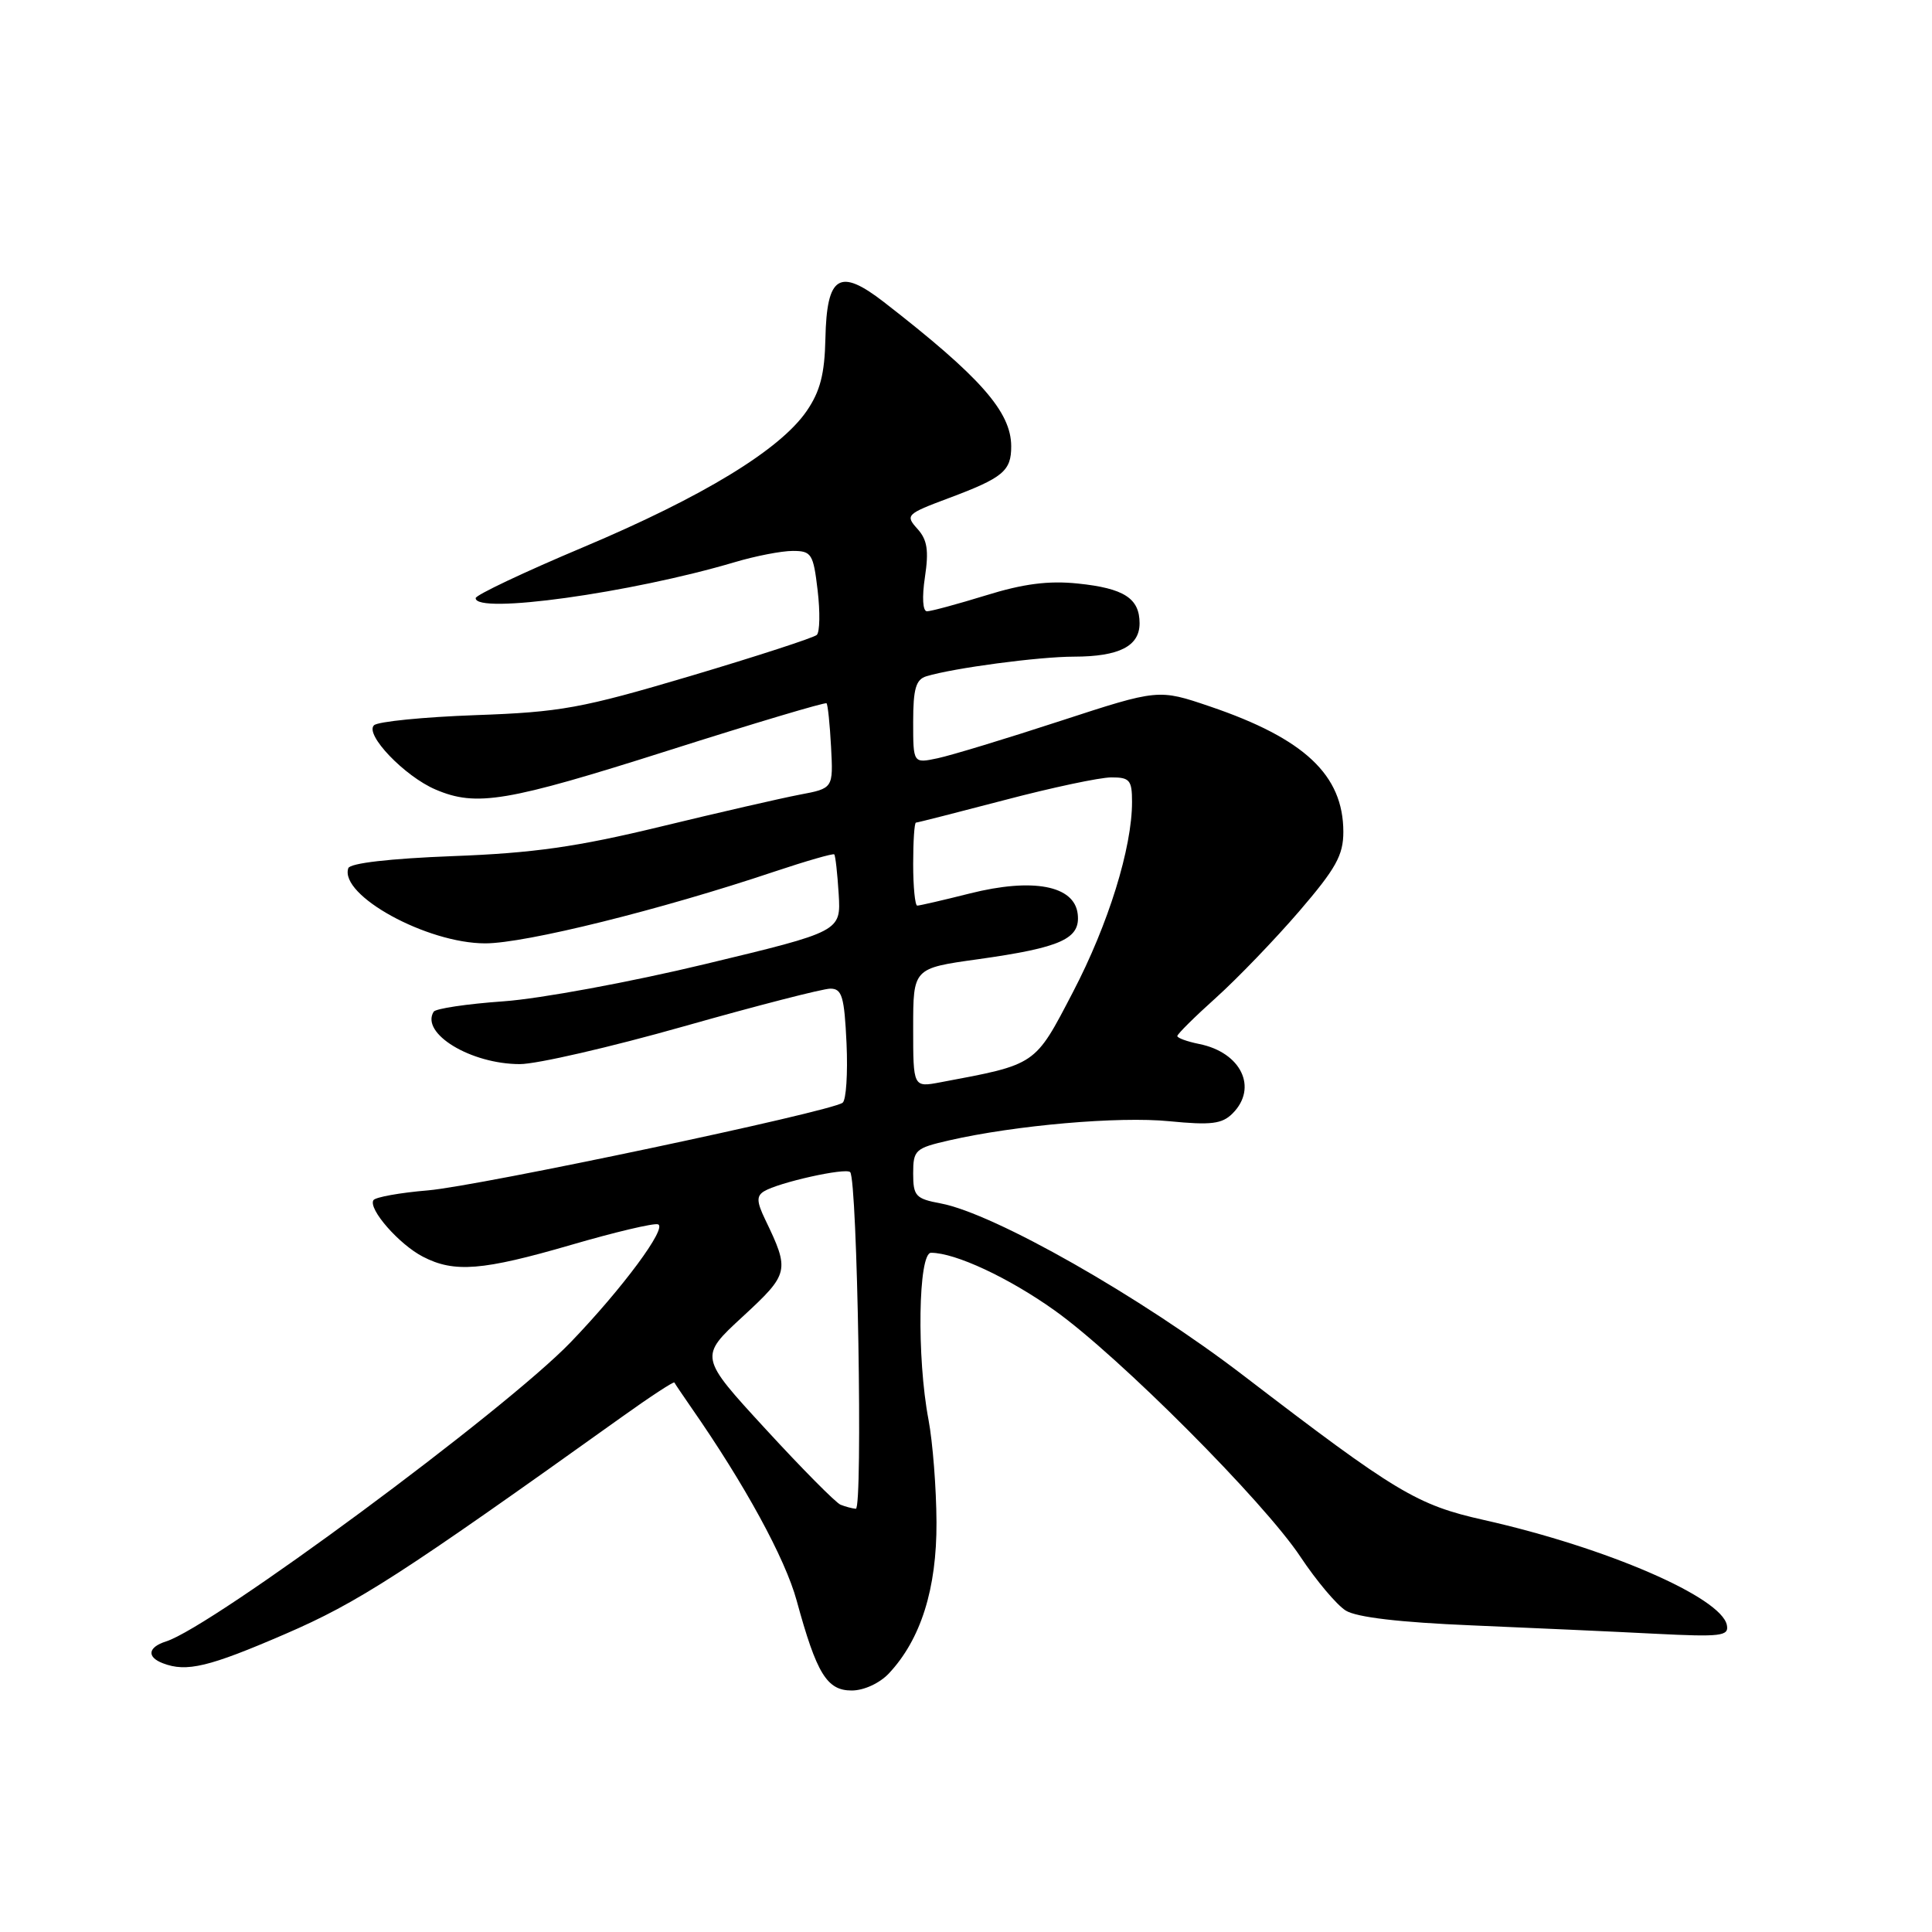<?xml version="1.0" encoding="UTF-8" standalone="no"?>
<!DOCTYPE svg PUBLIC "-//W3C//DTD SVG 1.1//EN" "http://www.w3.org/Graphics/SVG/1.1/DTD/svg11.dtd" >
<svg xmlns="http://www.w3.org/2000/svg" xmlns:xlink="http://www.w3.org/1999/xlink" version="1.1" viewBox="0 0 256 256">
 <g >
 <path fill="currentColor"
d=" M 117.78 221.74 C 122.02 217.22 124.13 210.51 124.09 201.71 C 124.07 197.19 123.59 191.08 123.03 188.11 C 121.46 179.87 121.67 166.00 123.37 166.00 C 126.59 166.00 133.69 169.32 139.76 173.65 C 148.27 179.72 167.46 198.96 172.32 206.29 C 174.42 209.45 177.12 212.66 178.32 213.41 C 179.76 214.30 185.44 214.97 195.00 215.37 C 202.97 215.71 213.92 216.20 219.32 216.48 C 228.04 216.92 229.11 216.79 228.82 215.34 C 228.10 211.65 212.87 205.06 196.64 201.41 C 187.74 199.42 185.00 197.77 164.81 182.30 C 151.16 171.83 131.74 160.79 124.65 159.46 C 121.33 158.84 121.00 158.48 121.00 155.49 C 121.00 152.38 121.27 152.14 125.75 151.11 C 134.53 149.10 148.24 147.90 154.96 148.57 C 160.48 149.11 161.93 148.93 163.32 147.54 C 166.72 144.14 164.46 139.44 158.88 138.33 C 157.30 138.01 156.00 137.54 156.00 137.28 C 156.00 137.02 158.32 134.72 161.15 132.18 C 163.98 129.63 168.93 124.49 172.15 120.75 C 177.02 115.08 178.00 113.33 178.00 110.22 C 177.99 102.70 172.86 97.87 160.33 93.61 C 153.50 91.29 153.50 91.29 140.50 95.53 C 133.35 97.87 126.04 100.09 124.25 100.47 C 121.00 101.16 121.00 101.16 121.00 95.65 C 121.00 91.27 121.36 90.03 122.75 89.61 C 126.34 88.52 137.66 87.01 142.32 87.01 C 148.30 87.00 151.00 85.62 151.00 82.59 C 151.00 79.28 148.94 77.95 142.81 77.32 C 138.95 76.92 135.59 77.35 130.64 78.89 C 126.87 80.05 123.36 81.00 122.83 81.00 C 122.27 81.00 122.15 79.16 122.56 76.46 C 123.09 72.92 122.87 71.51 121.55 70.06 C 119.94 68.27 120.11 68.10 125.67 66.02 C 132.92 63.31 134.00 62.41 133.99 59.13 C 133.98 54.56 129.90 49.94 117.14 40.04 C 111.22 35.45 109.55 36.49 109.37 44.87 C 109.27 49.55 108.68 51.85 106.89 54.46 C 103.36 59.60 93.17 65.81 77.28 72.51 C 69.46 75.80 63.05 78.84 63.03 79.25 C 62.94 81.44 83.60 78.57 97.36 74.49 C 100.11 73.67 103.57 73.00 105.04 73.00 C 107.53 73.00 107.77 73.38 108.34 78.22 C 108.68 81.09 108.63 83.75 108.23 84.13 C 107.83 84.50 100.30 86.95 91.50 89.57 C 77.04 93.86 74.30 94.36 63.00 94.76 C 56.12 95.01 50.08 95.61 49.56 96.10 C 48.28 97.30 53.61 102.87 57.72 104.62 C 63.12 106.93 67.16 106.25 88.58 99.44 C 99.93 95.83 109.35 93.02 109.52 93.19 C 109.69 93.36 109.96 95.96 110.12 98.98 C 110.41 104.46 110.41 104.46 105.95 105.30 C 103.50 105.77 95.20 107.67 87.50 109.54 C 76.43 112.22 70.68 113.04 60.01 113.44 C 51.67 113.76 46.38 114.37 46.15 115.04 C 44.96 118.63 56.55 125.00 64.30 125.00 C 69.61 125.00 87.55 120.55 102.59 115.50 C 106.81 114.09 110.39 113.06 110.54 113.21 C 110.70 113.37 110.96 115.73 111.13 118.46 C 111.43 123.42 111.43 123.42 93.46 127.74 C 83.58 130.12 71.55 132.34 66.72 132.68 C 61.89 133.02 57.72 133.64 57.46 134.06 C 55.69 136.93 62.38 141.00 68.89 141.00 C 71.13 141.00 80.90 138.75 90.60 136.00 C 100.30 133.25 109.04 131.00 110.03 131.00 C 111.57 131.00 111.88 132.05 112.17 138.25 C 112.35 142.24 112.12 145.78 111.65 146.12 C 110.00 147.33 63.43 157.16 56.72 157.73 C 52.99 158.04 49.73 158.63 49.48 159.03 C 48.77 160.19 52.88 164.89 56.04 166.52 C 60.19 168.67 63.93 168.37 75.69 164.95 C 81.45 163.27 86.63 162.04 87.19 162.23 C 88.46 162.65 82.48 170.72 75.63 177.84 C 66.93 186.89 28.18 215.54 22.00 217.50 C 19.60 218.26 19.41 219.56 21.58 220.39 C 24.72 221.60 27.67 220.89 37.80 216.51 C 47.49 212.32 53.09 208.70 82.36 187.78 C 86.13 185.08 89.28 183.02 89.36 183.19 C 89.44 183.36 90.45 184.85 91.59 186.50 C 98.67 196.67 104.03 206.48 105.56 212.08 C 108.21 221.79 109.57 224.00 112.85 224.00 C 114.47 224.00 116.55 223.04 117.78 221.74 Z  M 111.37 199.38 C 110.74 199.12 106.27 194.61 101.44 189.35 C 92.64 179.78 92.64 179.78 98.41 174.46 C 104.59 168.75 104.67 168.40 101.38 161.57 C 100.26 159.24 100.23 158.48 101.23 157.86 C 103.13 156.69 112.03 154.70 112.65 155.31 C 113.61 156.27 114.35 200.00 113.40 199.92 C 112.91 199.88 111.99 199.63 111.37 199.38 Z  M 121.00 136.20 C 121.00 128.30 121.00 128.30 129.55 127.11 C 140.65 125.55 143.19 124.40 142.80 121.10 C 142.36 117.33 136.85 116.29 128.50 118.39 C 124.97 119.28 121.84 120.00 121.54 120.00 C 121.25 120.00 121.00 117.53 121.00 114.50 C 121.00 111.47 121.16 109.00 121.37 109.00 C 121.57 109.00 126.85 107.65 133.12 106.01 C 139.38 104.36 145.74 103.01 147.25 103.01 C 149.69 103.00 150.00 103.37 150.00 106.25 C 150.01 112.33 146.86 122.48 142.17 131.46 C 137.08 141.23 137.40 141.01 124.61 143.41 C 121.00 144.09 121.00 144.09 121.00 136.20 Z "/>
</g>
</svg>